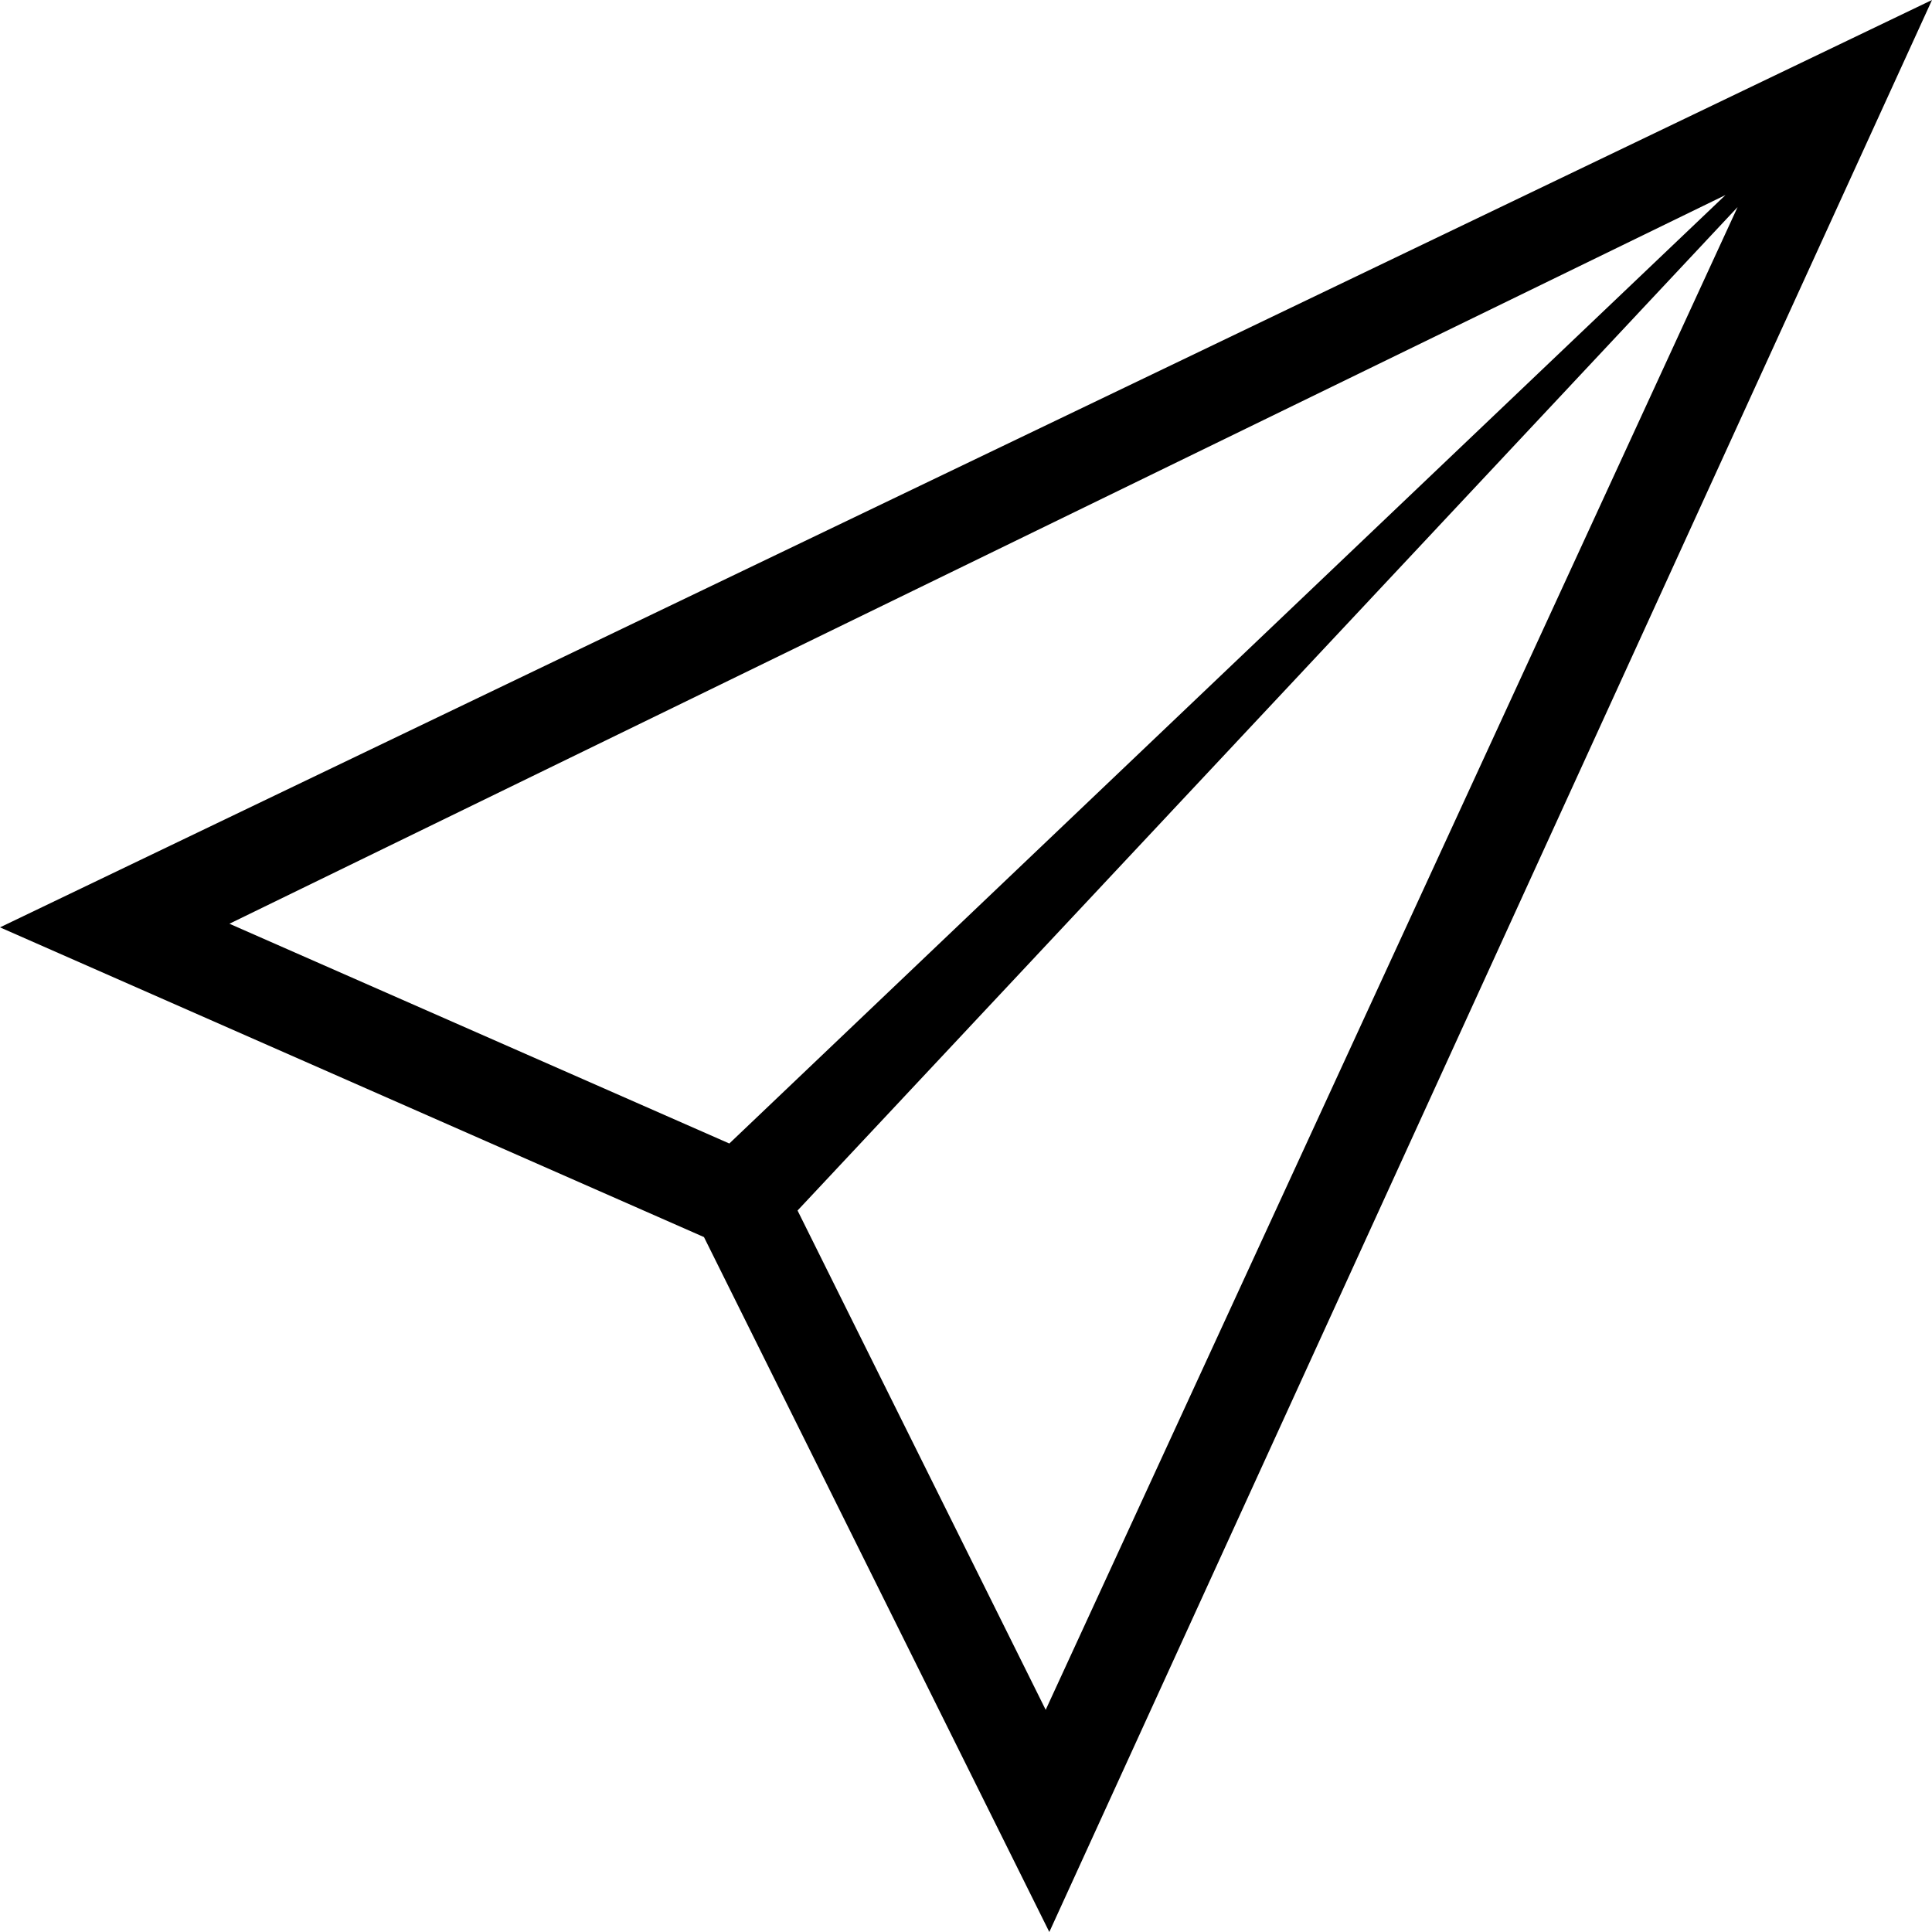 <svg xmlns="http://www.w3.org/2000/svg" viewBox="0 0 320 320"><path d="M0 153.6l116.6 51.3L173.8 320 320 0 0 153.6zm132.1 46.9L287.8 34.3 173.2 283.2l-41.1-82.7zM285.8 32.3l-165 157.1L38 153 285.8 32.3z"/></svg>